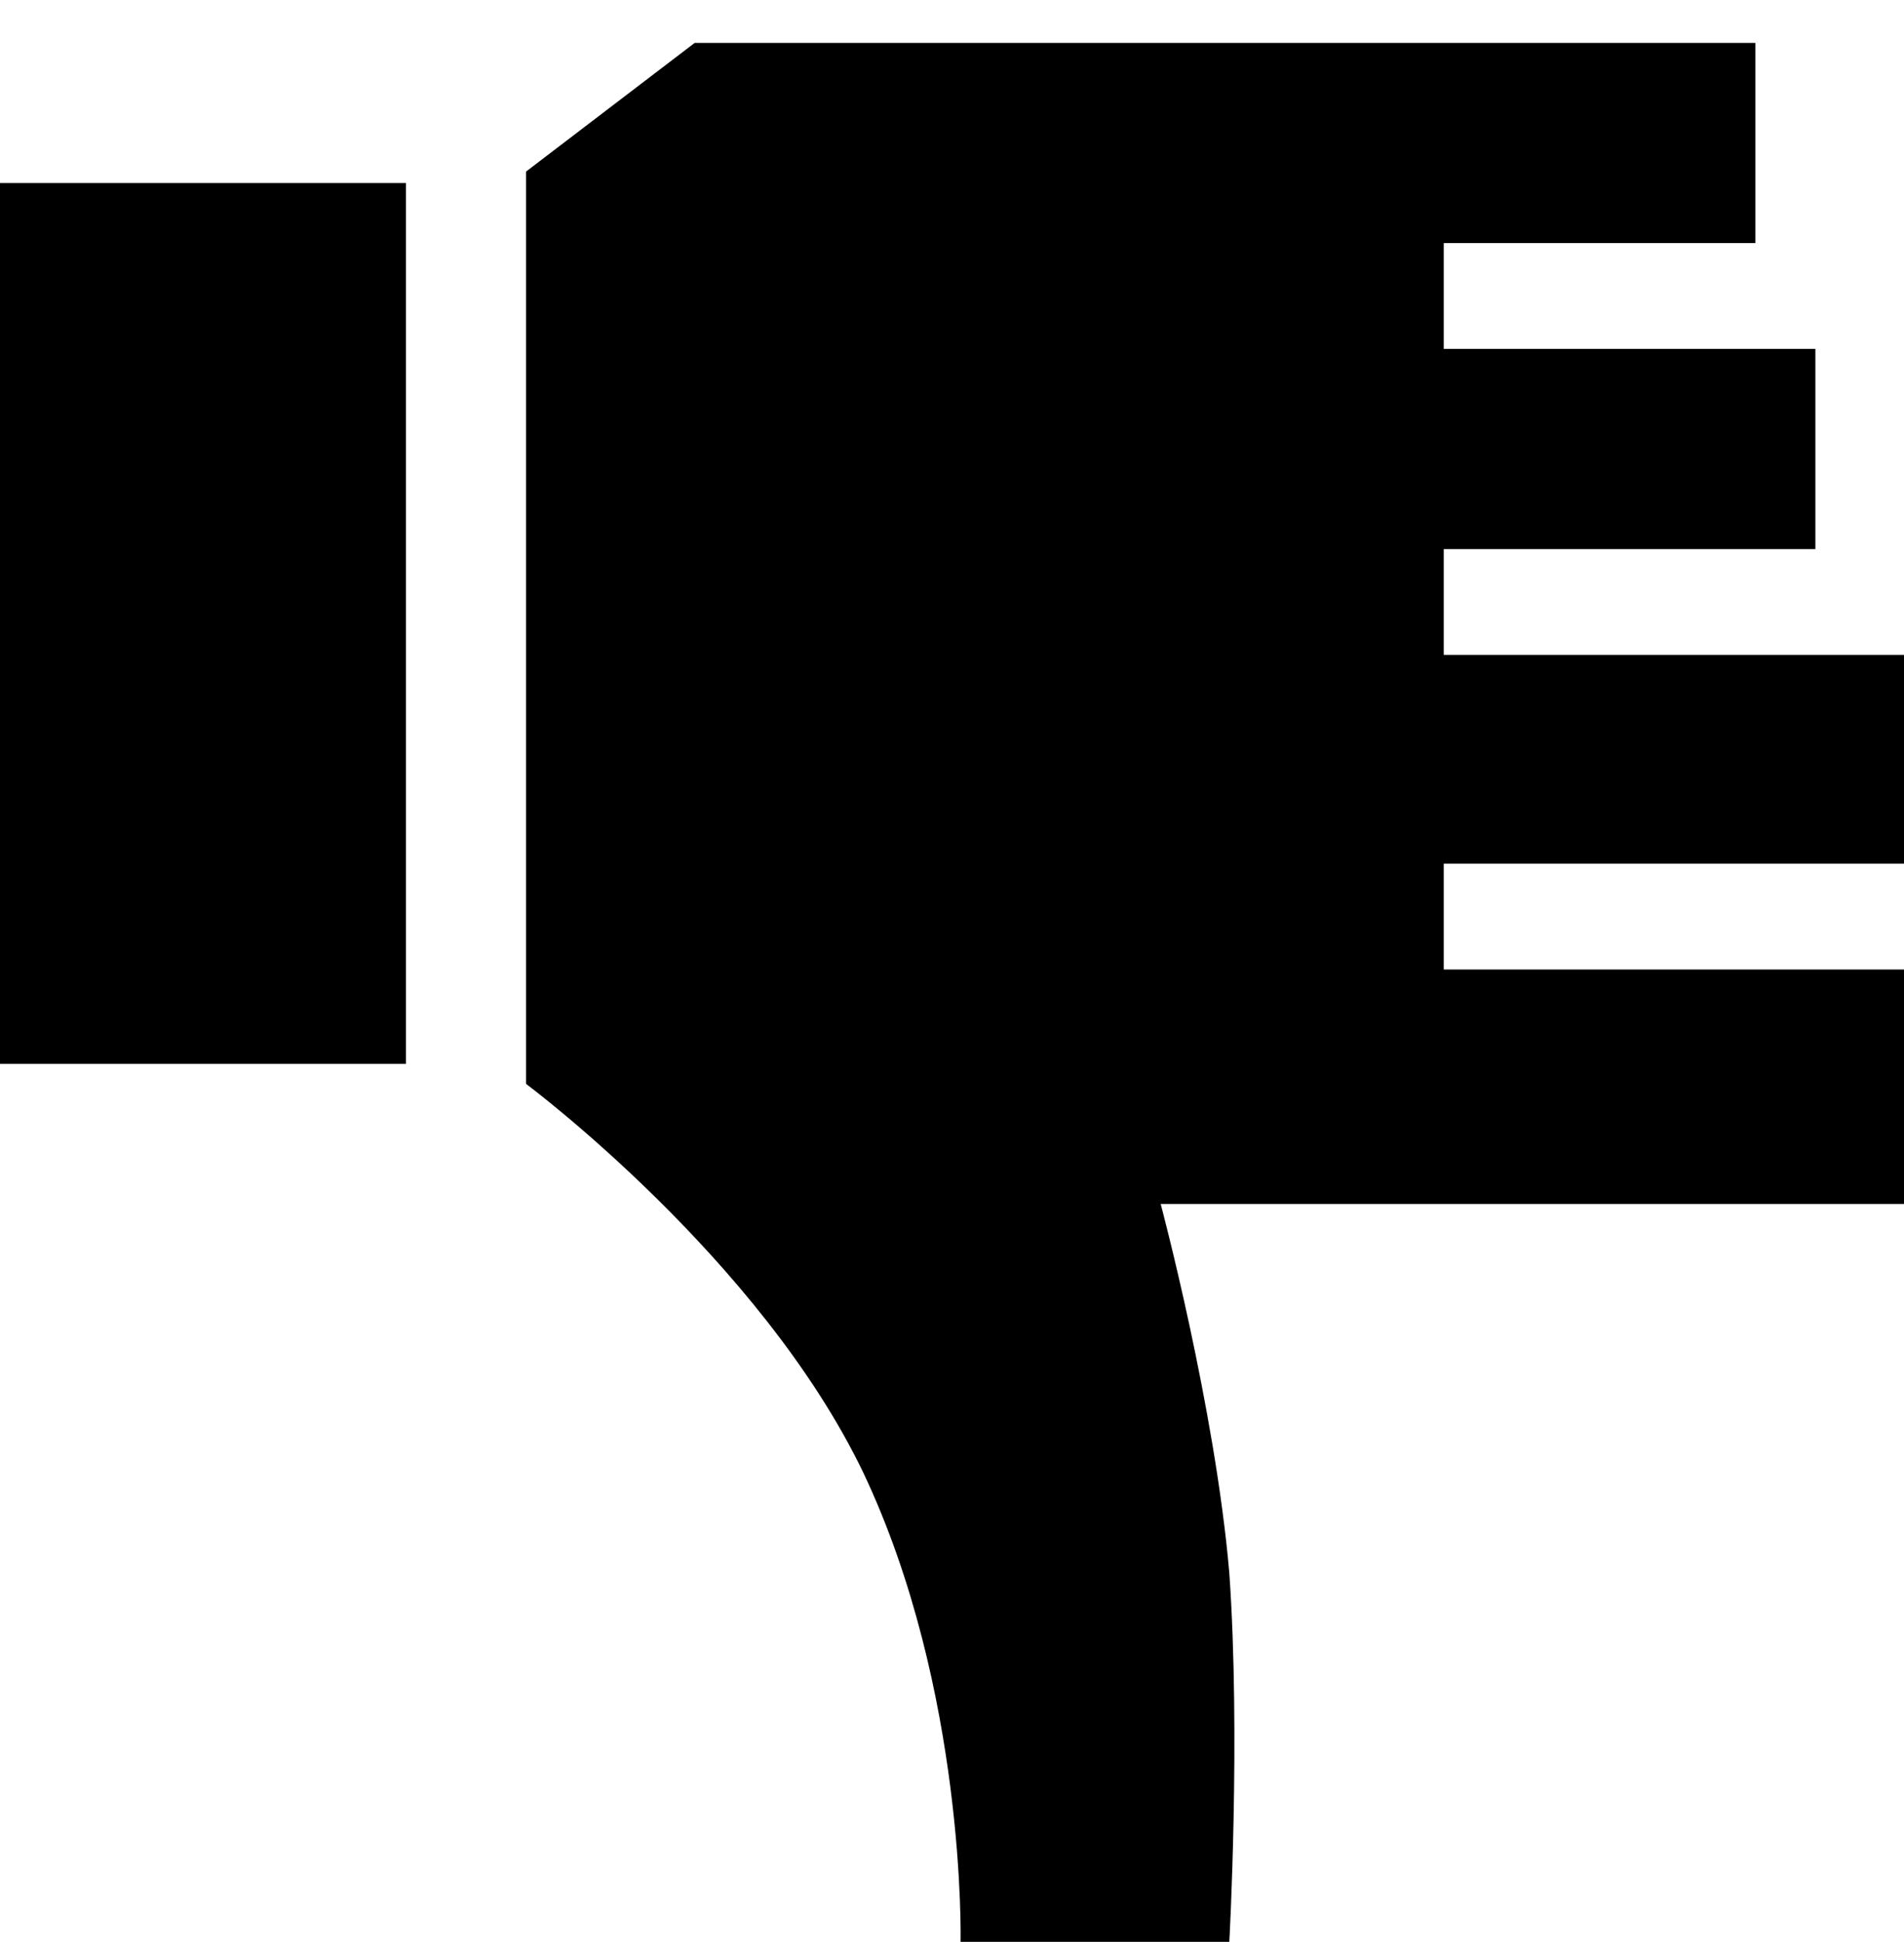 <svg xmlns="http://www.w3.org/2000/svg" xmlns:xlink="http://www.w3.org/1999/xlink" width="666" height="679" viewBox="0 0 666 679"><path fill="currentColor" d="M505 122V85h109V15H243l-59 45v319s82 61 118 136c36 76 34 164 34 164h94s4-72 0-129c-5-58-24-129-24-129h260v-82H505v-37h161v-73H505v-37h130v-70zM0 64h142v308H0z"/></svg>